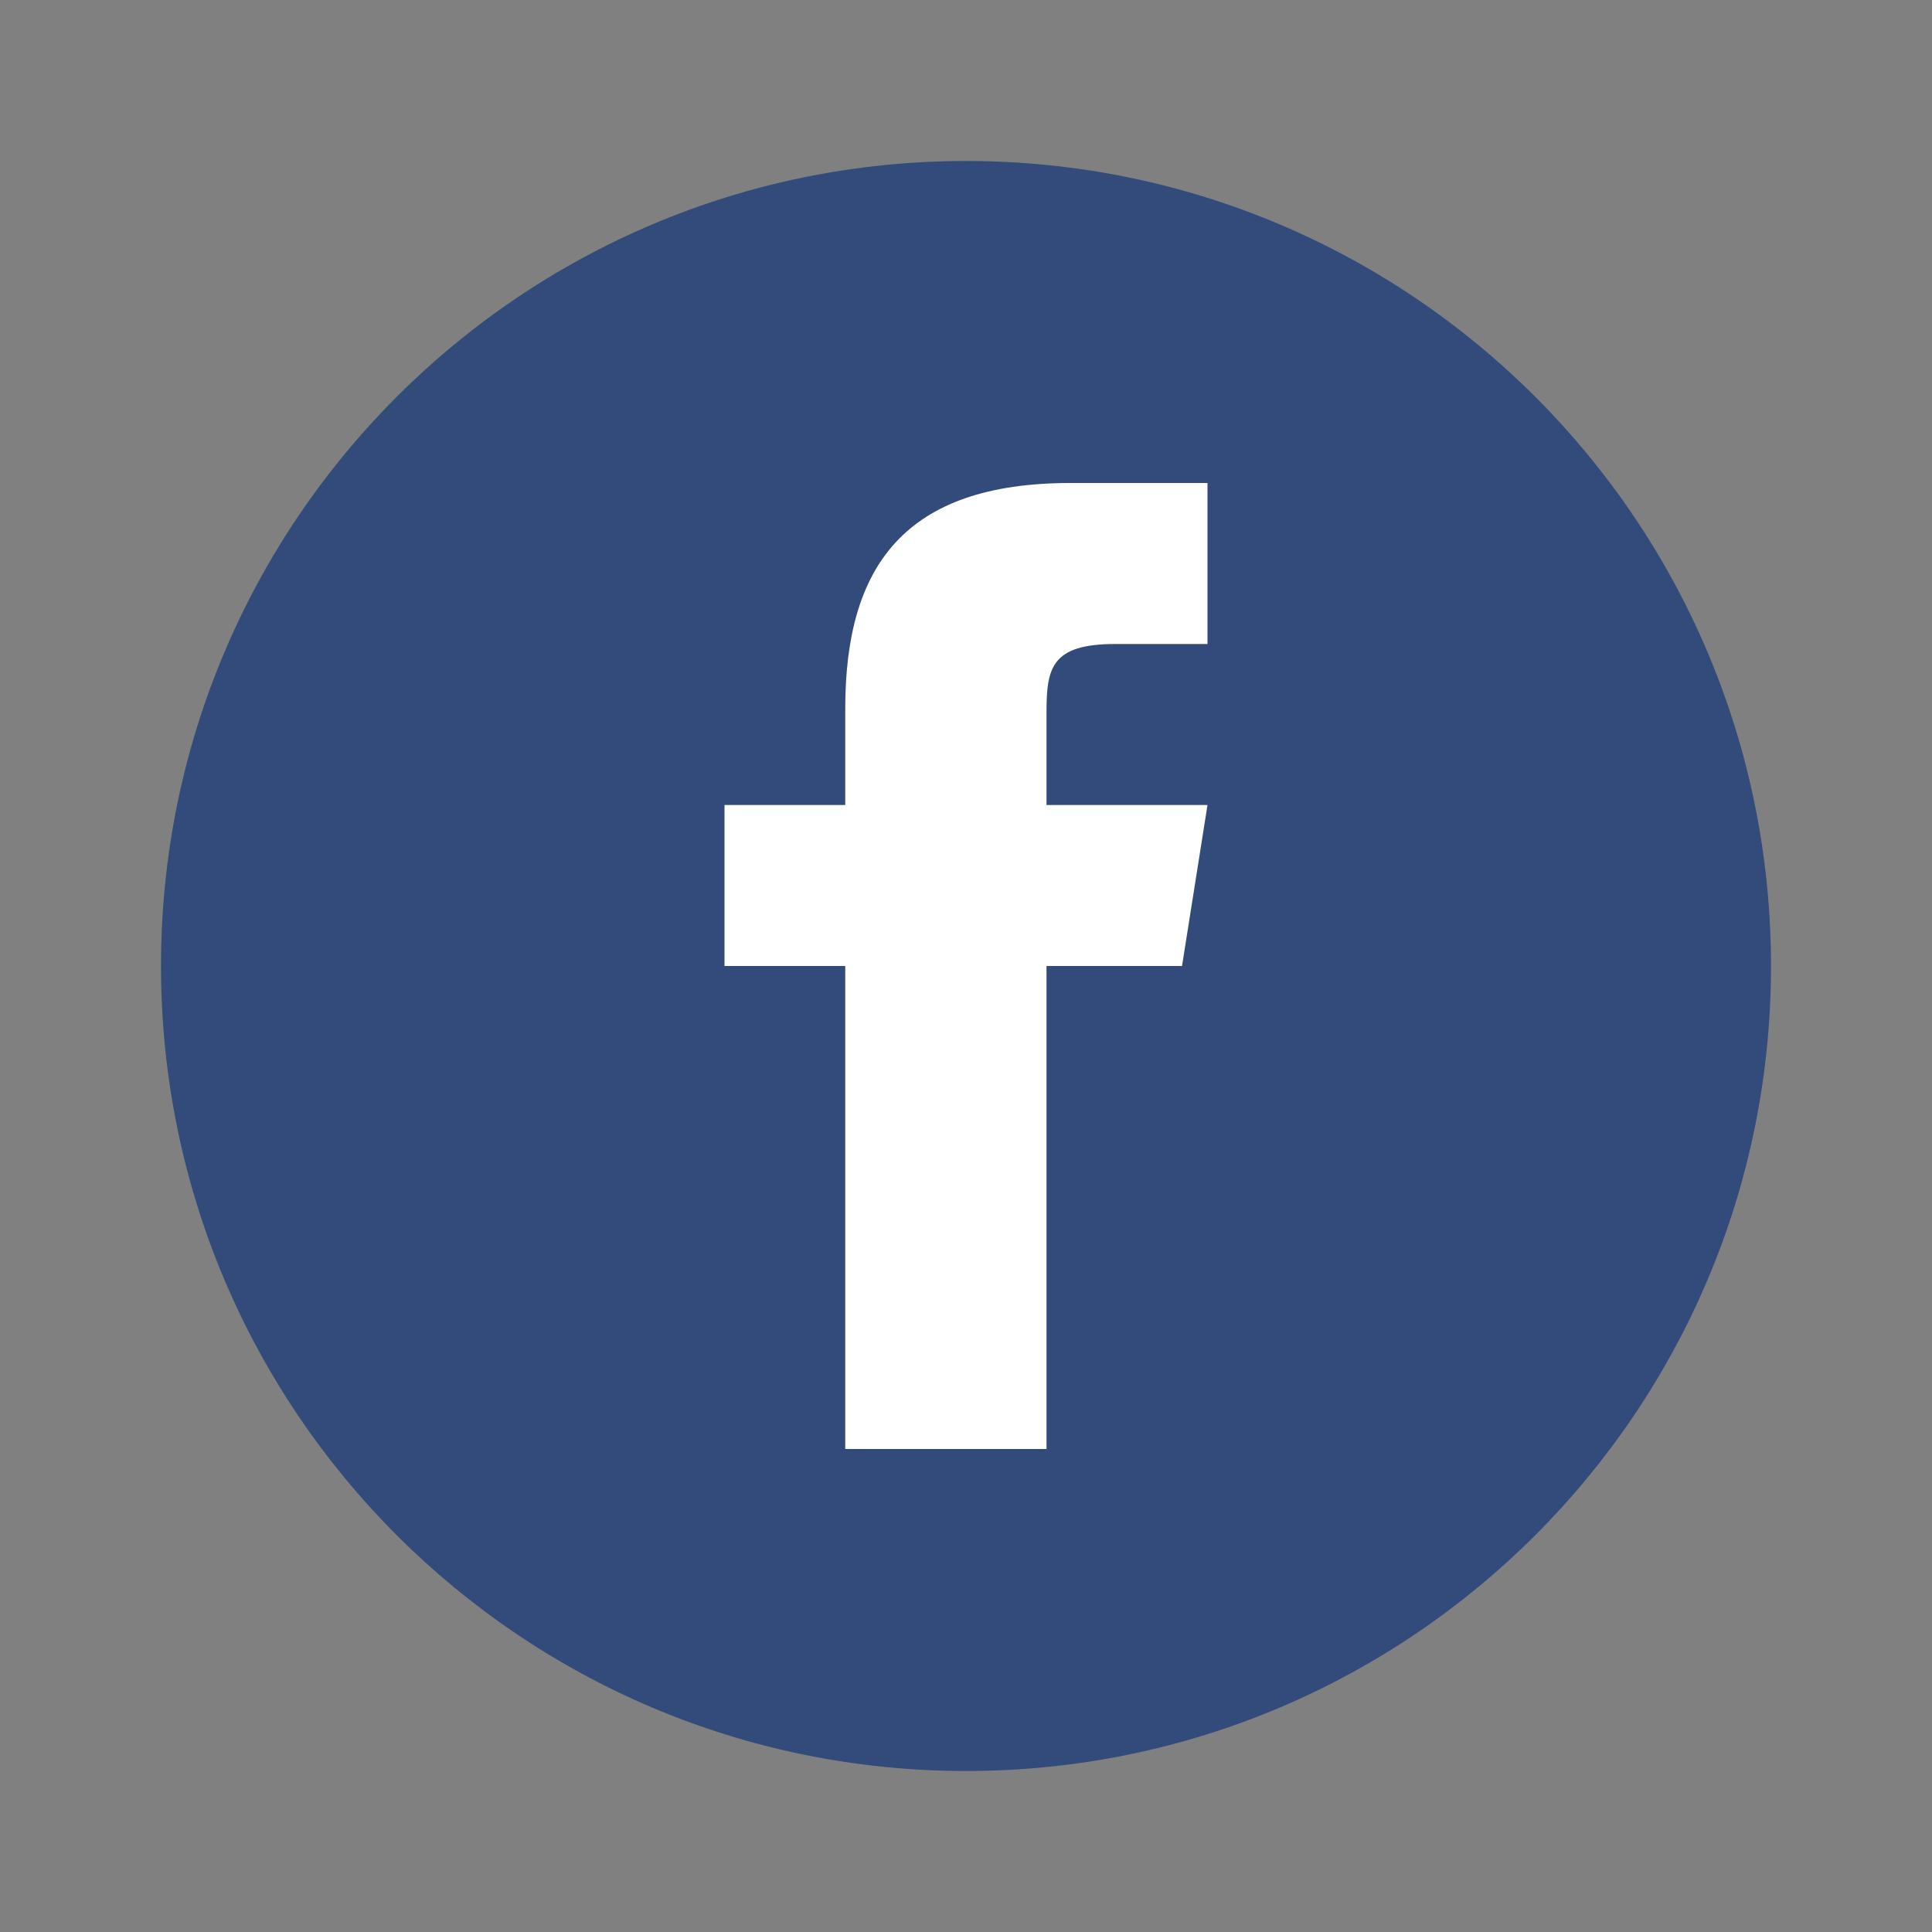 <?xml version="1.0" encoding="UTF-8"?>
<svg xmlns="http://www.w3.org/2000/svg" xmlns:xlink="http://www.w3.org/1999/xlink" viewBox="0 0 48 48" width="48px" height="48px">
<rect x="0" y="0" width="48" height="48" fill="#808080" stroke="none"/>
<g id="surface18112148">
<path style=" stroke:none;fill-rule:nonzero;fill:rgb(19.608%,29.412%,48.235%);fill-opacity:1;" d="M 24 4 C 12.953 4 4 12.953 4 24 C 4 35.047 12.953 44 24 44 C 35.047 44 44 35.047 44 24 C 44 12.953 35.047 4 24 4 Z M 24 4 "/>
<path style=" stroke:none;fill-rule:nonzero;fill:rgb(100%,100%,100%);fill-opacity:1;" d="M 29.367 24 L 26 24 L 26 36 L 21 36 L 21 24 L 18 24 L 18 20 L 21 20 L 21 17.59 C 21.004 14.082 22.461 12 26.594 12 L 30 12 L 30 16 L 27.715 16 C 26.105 16 26 16.602 26 17.723 L 26 20 L 30 20 Z M 29.367 24 "/>
</g>
</svg>
